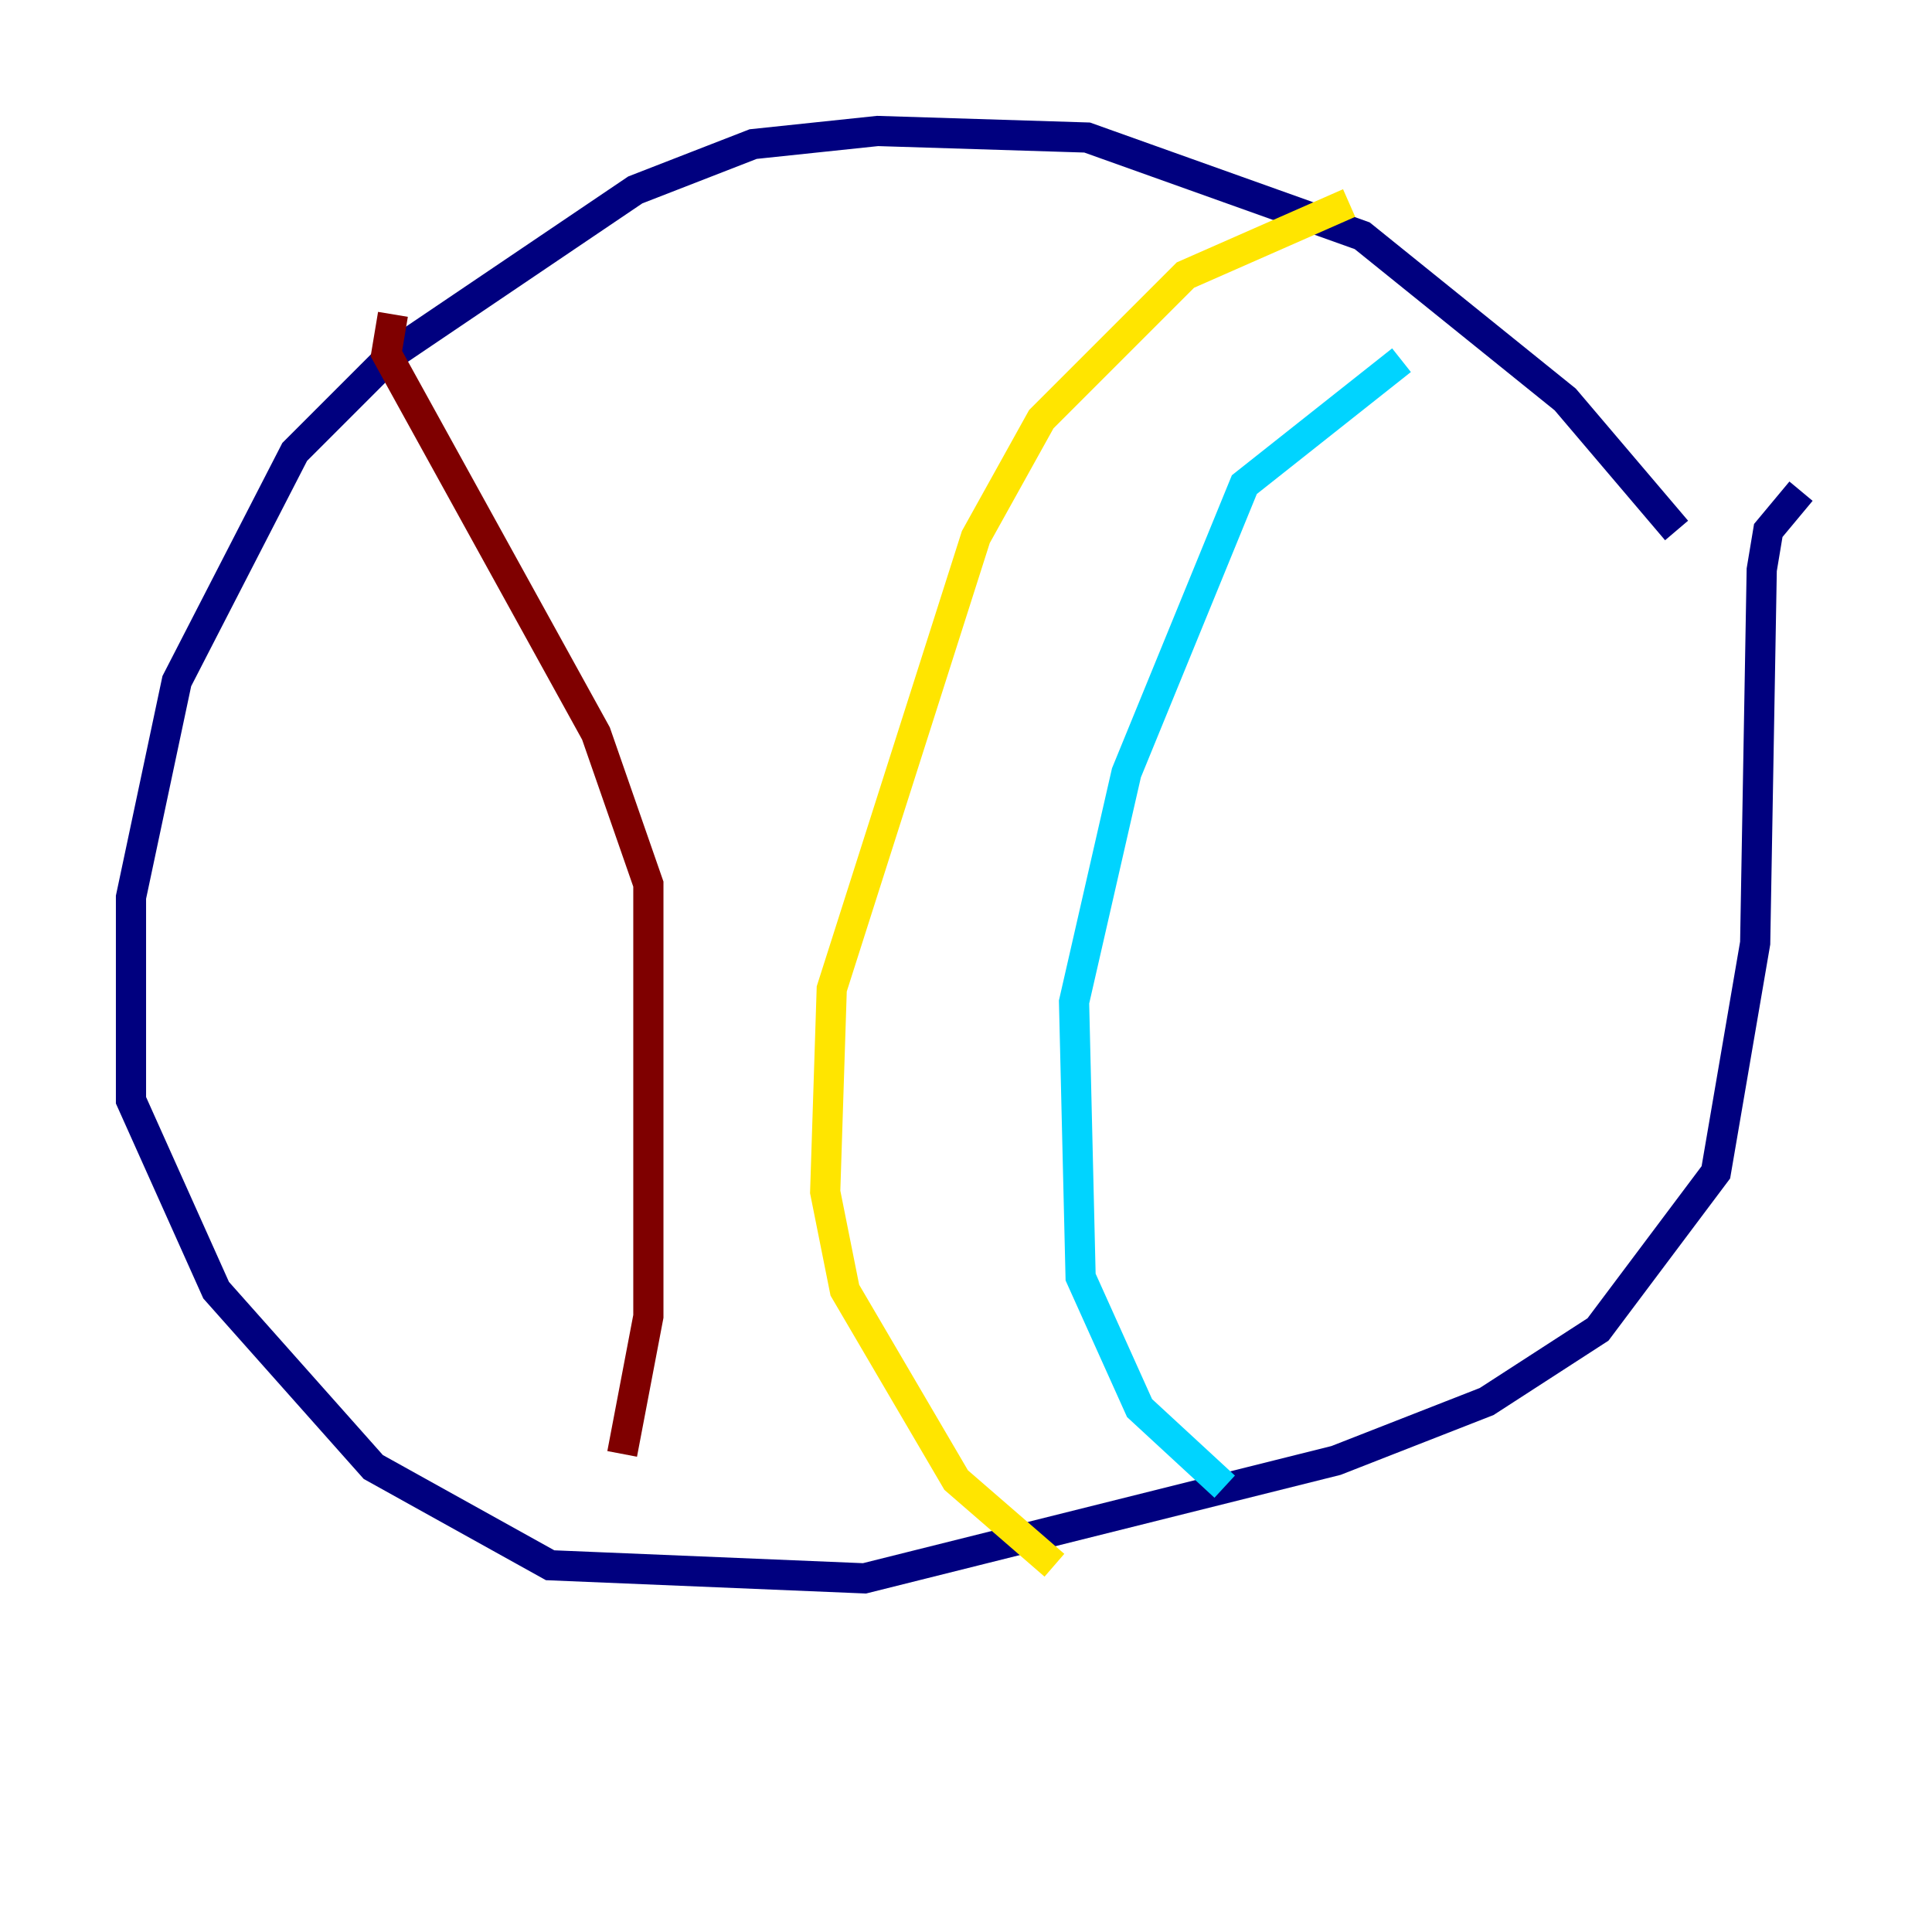 <?xml version="1.0" encoding="utf-8" ?>
<svg baseProfile="tiny" height="128" version="1.2" viewBox="0,0,128,128" width="128" xmlns="http://www.w3.org/2000/svg" xmlns:ev="http://www.w3.org/2001/xml-events" xmlns:xlink="http://www.w3.org/1999/xlink"><defs /><polyline fill="none" points="111.078,35.146 103.702,26.468 90.251,15.62 72.027,9.112 58.142,8.678 49.898,9.546 42.088,12.583 26.034,23.43 19.525,29.939 11.715,45.125 8.678,59.444 8.678,72.895 14.319,85.478 24.732,97.193 36.447,103.702 57.275,104.57 88.515,96.759 98.495,92.854 105.871,88.081 113.681,77.668 116.285,62.481 116.719,37.749 117.153,35.146 119.322,32.542" stroke="#00007f" stroke-width="2" /><polyline fill="none" points="92.854,23.864 82.441,32.108 74.63,51.2 71.159,66.386 71.593,84.61 75.498,93.288 81.139,98.495" stroke="#00d4ff" stroke-width="2" /><polyline fill="none" points="89.383,13.451 78.536,18.224 68.99,27.77 64.651,35.58 55.105,65.519 54.671,78.969 55.973,85.478 63.349,98.061 69.858,103.702" stroke="#ffe500" stroke-width="2" /><polyline fill="none" points="26.034,20.827 25.6,23.43 39.485,48.597 42.956,58.576 42.956,87.214 41.22,96.325" stroke="#7f0000" stroke-width="2" /></svg>